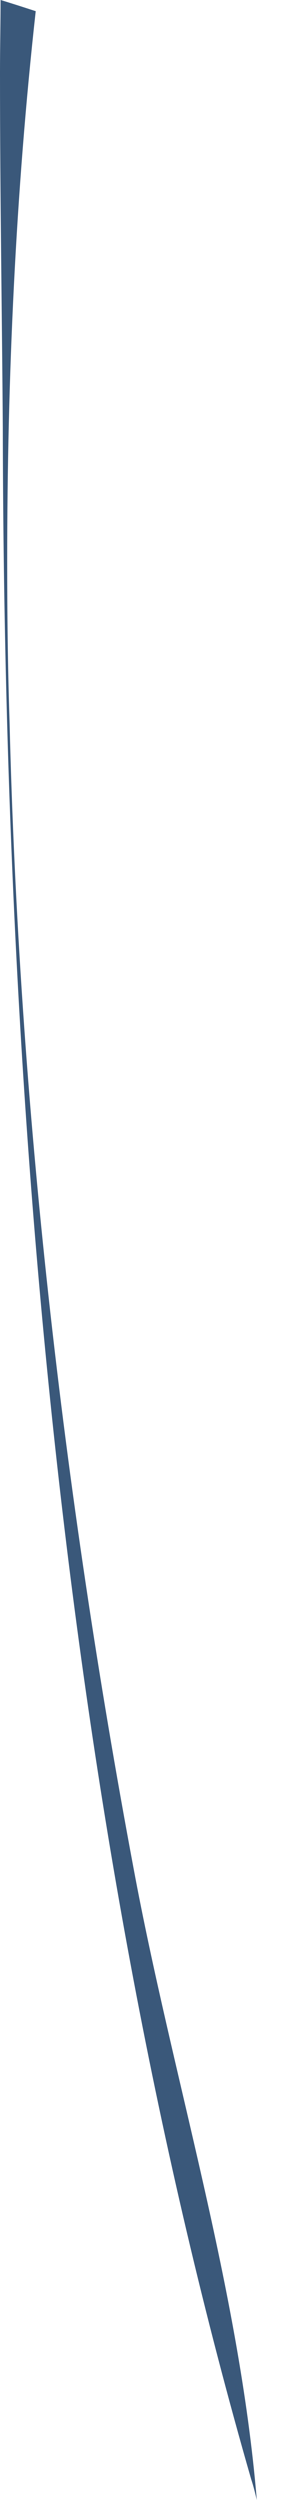 <svg width="2" height="17" viewBox="0 0 2 17" fill="none" xmlns="http://www.w3.org/2000/svg">
<path d="M1.747 17C1.736 16.954 1.724 16.905 1.709 16.86C0.433 12.423 0.027 7.547 0.019 2.906C0.015 2.264 0 1.329 0 0.494C0 0.323 0.004 0.156 0.004 0C0.08 0.023 0.16 0.049 0.243 0.076C0.106 1.314 0.049 2.567 0.049 3.813C0.049 4.178 0.053 4.542 0.065 4.907C0.129 7.513 0.429 10.141 0.908 12.701C1.17 14.114 1.626 15.553 1.747 17Z" fill="#3A587A"/>
</svg>
